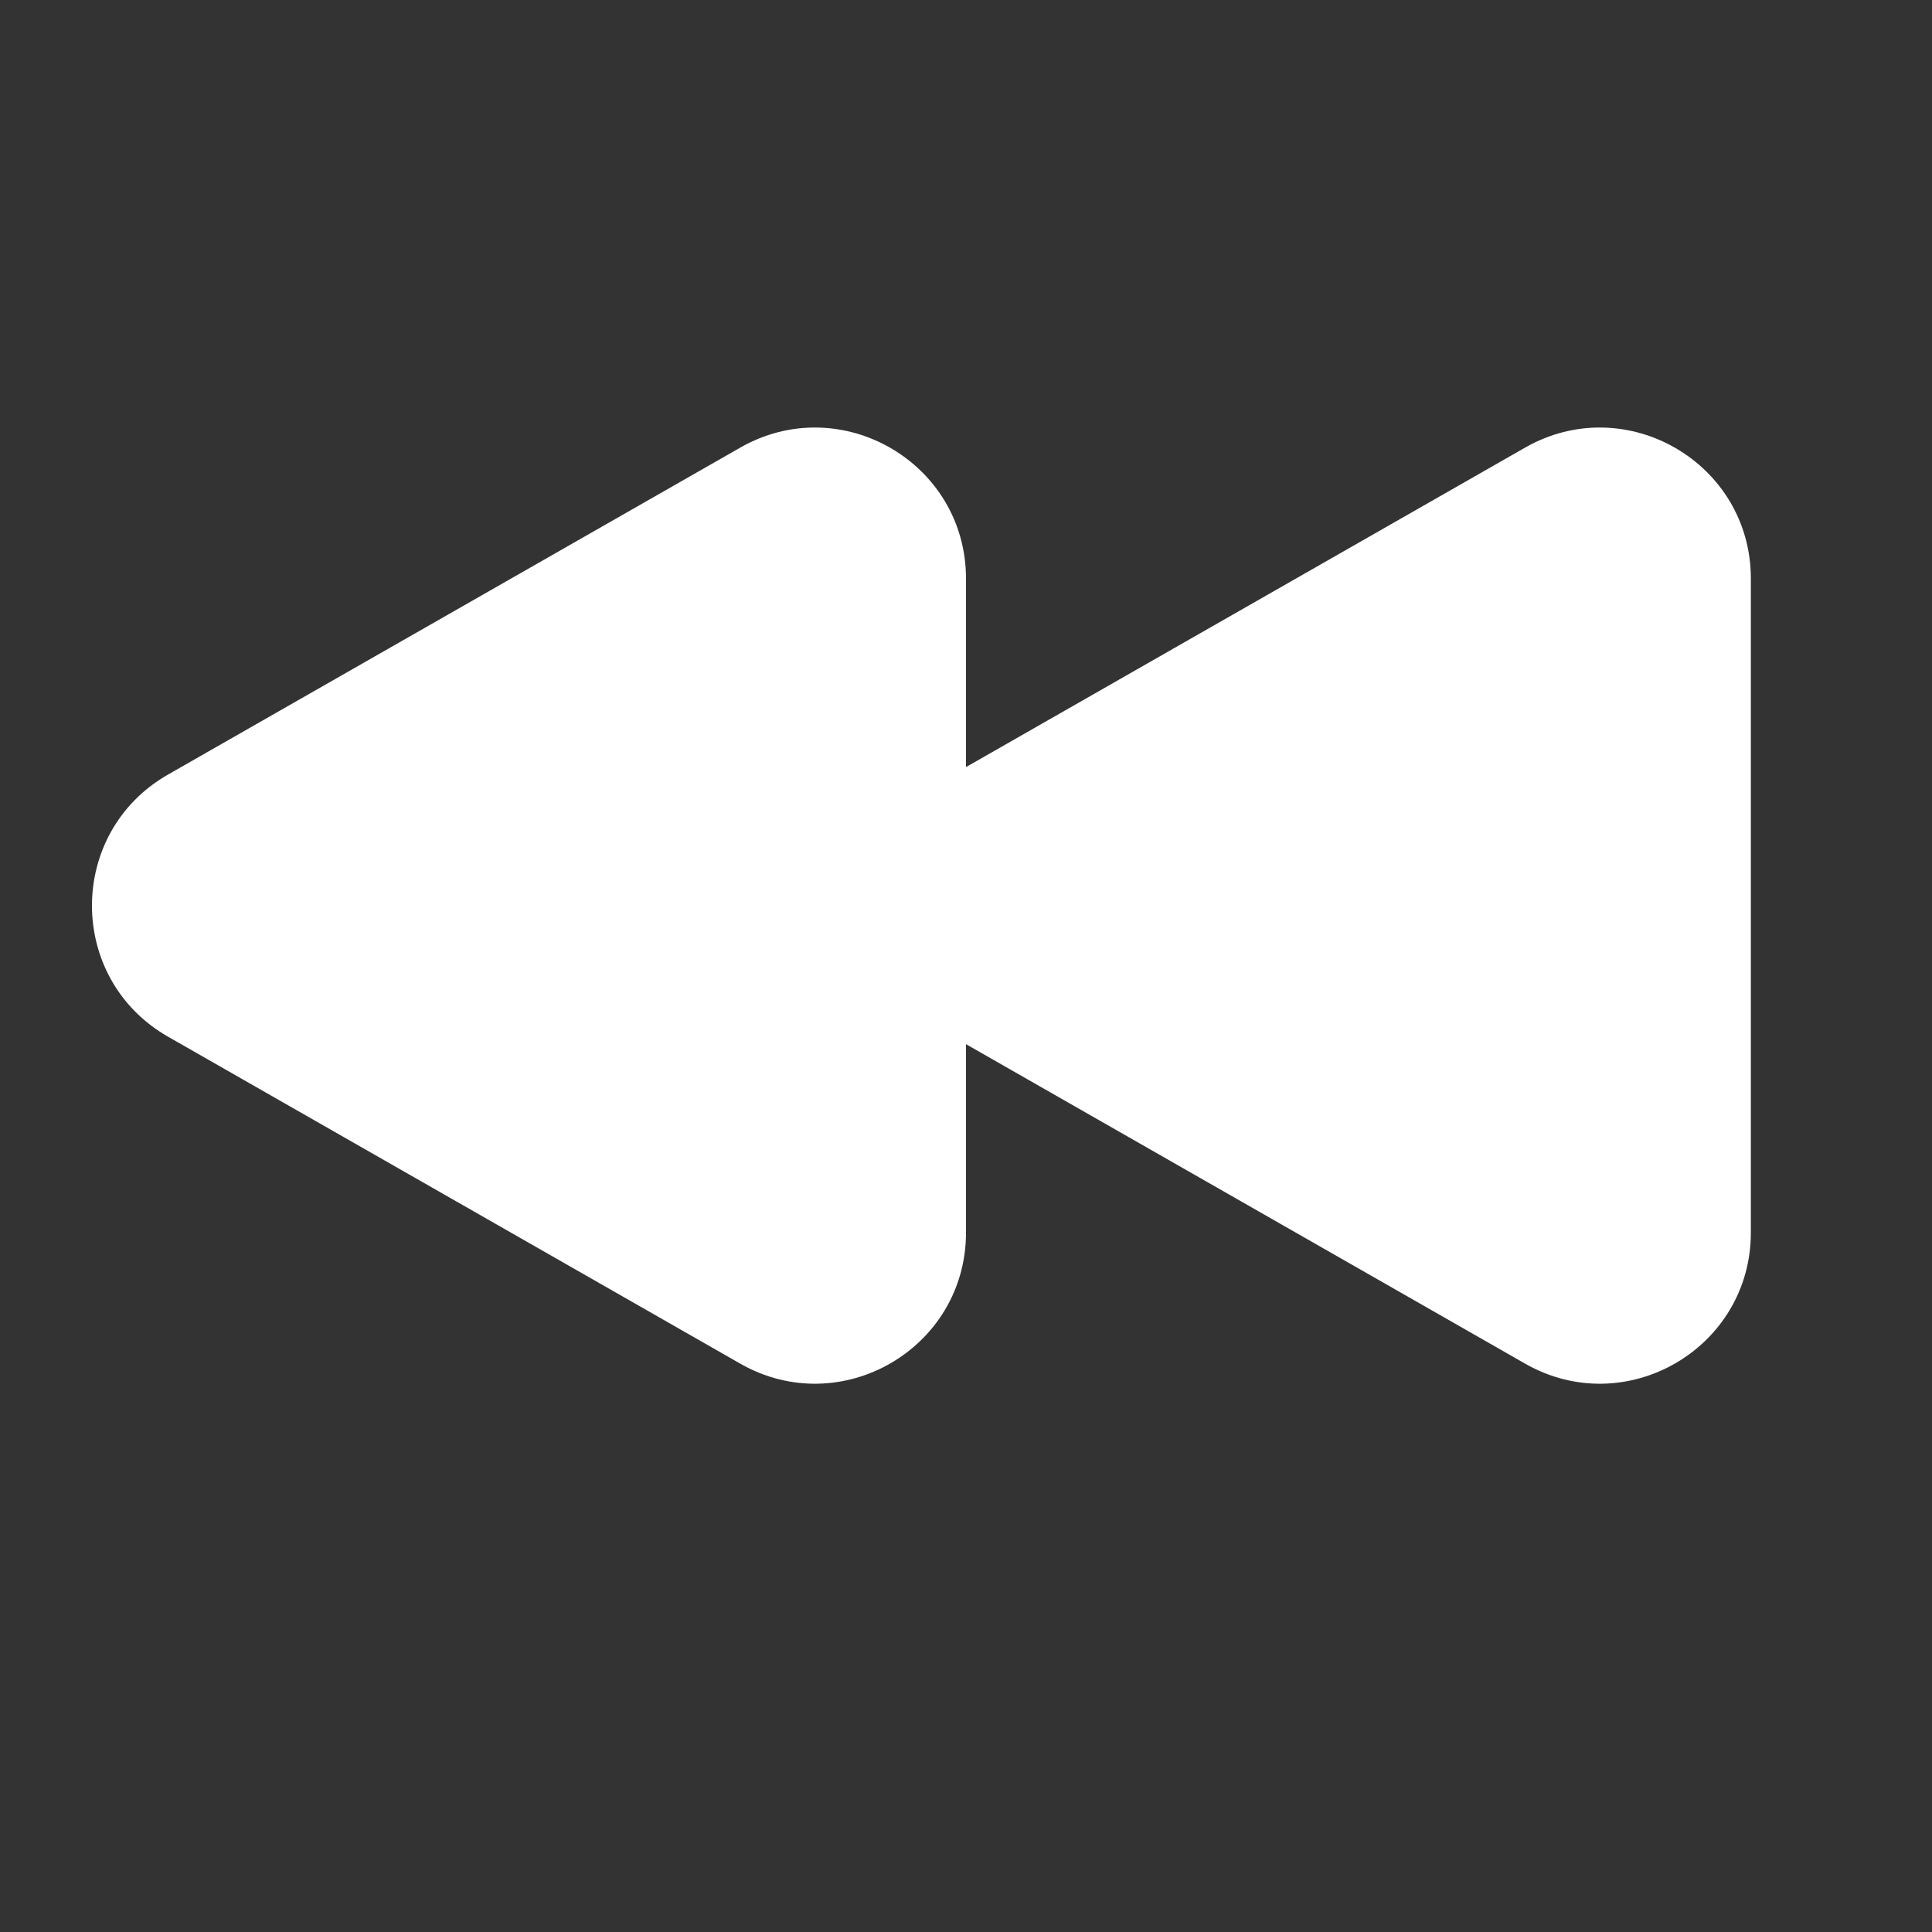 <svg width="50" height="50" viewBox="0 0 50 50" fill="none" xmlns="http://www.w3.org/2000/svg">
<rect x="0" y="0" width="50" height="50" fill="#333333" stroke="none"/>
<g id="heroicons-solid/forward">
<path id="Union" d="M39.468 35.29C42.072 36.779 45.312 34.898 45.312 31.899V14.976C45.312 11.977 42.072 10.097 39.468 11.585L25 19.852V14.976C25 11.977 21.76 10.097 19.156 11.585L4.348 20.046C1.724 21.546 1.724 25.329 4.348 26.829L19.156 35.29C21.76 36.779 25 34.898 25 31.899V27.023L39.468 35.29Z" fill="white"/>
</g>
</svg>
